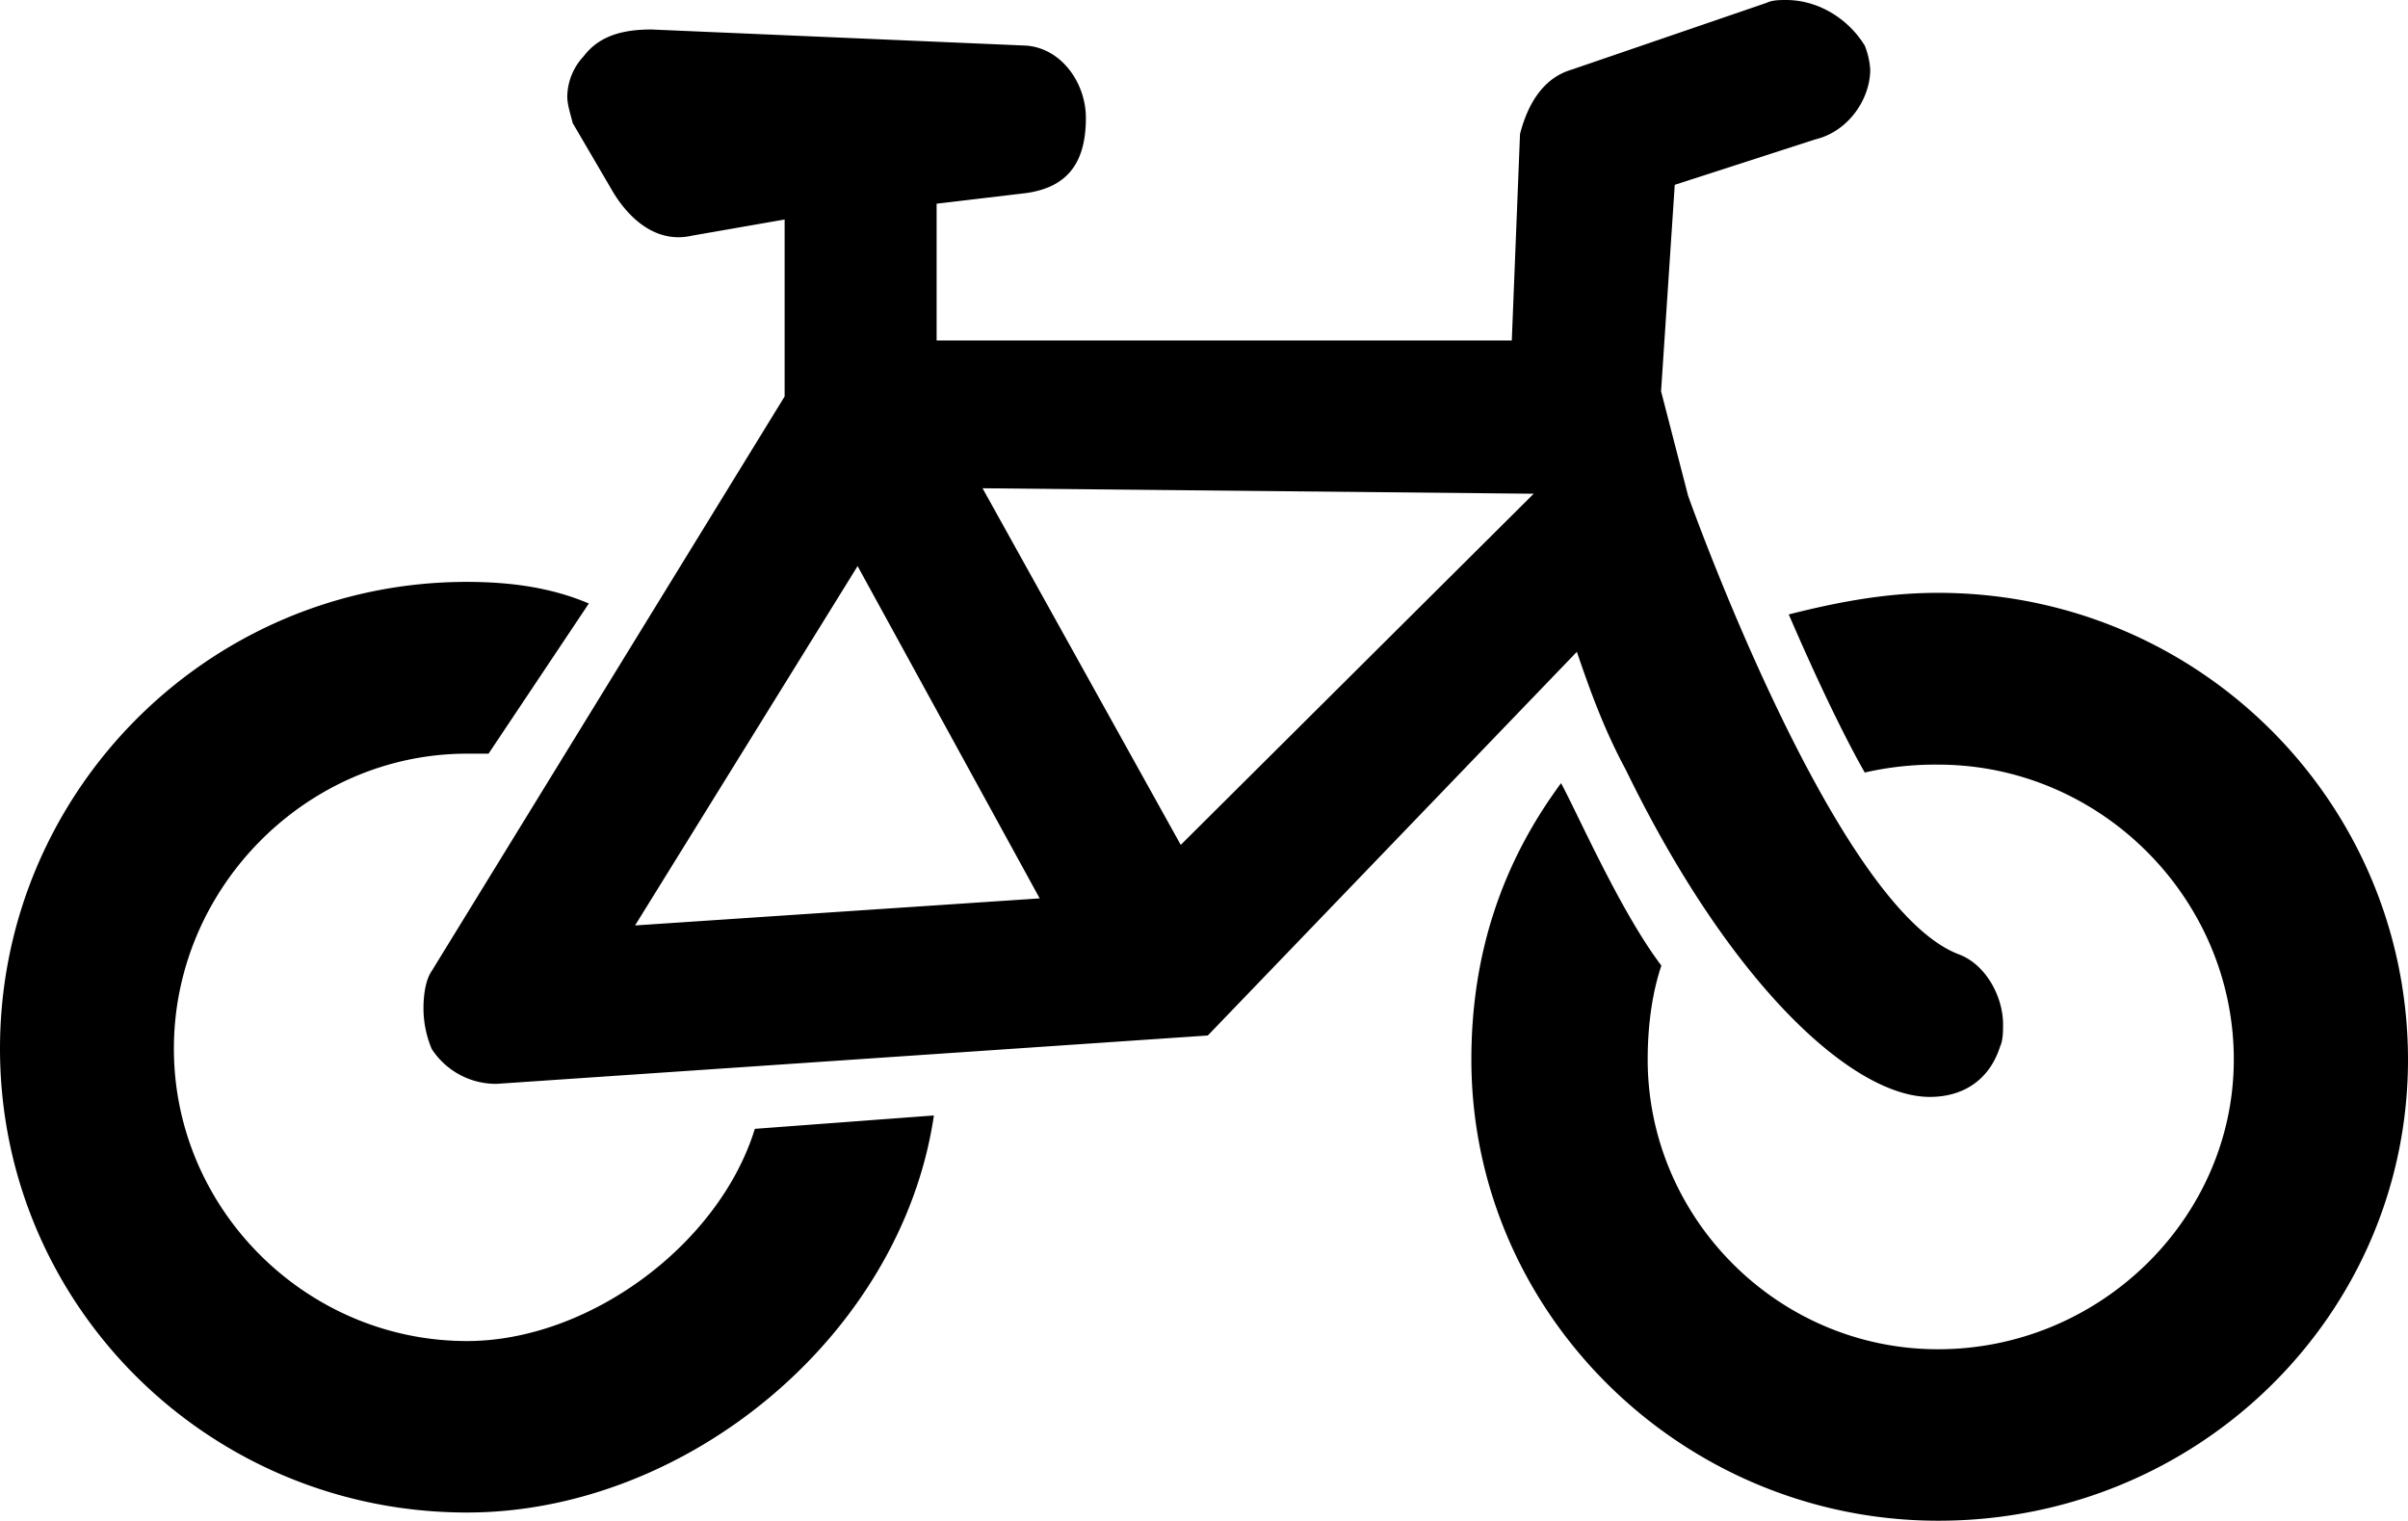 <svg viewBox="0 0 792.1 500.2" xmlns="http://www.w3.org/2000/svg"><path d="m153.6 441.1c-52.7 0-96.4-43.2-96.4-96.2s43.8-97 96.4-97h7.1l33-49.4c-12.5-5.3-25.9-7.1-40.2-7.1-84.7 0-153.5 68.9-153.5 153.5s68.8 152.6 153.6 152.6c72.3 0 142.9-58.2 153.6-130.6l-58.9 4.4c-11.7 38-54.5 69.8-94.7 69.8zm483.9-246.1c-16.1 0-31.3 2.6-49.1 7.1 8 18.5 17 37.9 25 52a104.14 104.14 0 0 1 24.1-2.6c53.6 0 97.3 44.1 97.3 97 0 52-43.8 95.3-97.3 95.3-52.7 0-95.5-43.2-95.5-95.3 0-12.4 1.8-22.9 4.5-30.9-13.4-17.6-27.7-50.3-33-60-19.6 26.5-29.5 56.5-29.5 90.9 0 83.8 69.6 151.7 153.6 151.7 85.7 0 154.5-67.9 154.5-151.7-.1-84.7-68.9-153.5-154.6-153.5zm-102.7 58.2c34.8 71.5 75 107.6 100 107.6 10.7 0 19.6-5.3 23.2-16.8.9-1.8.9-5.3.9-7.1 0-8.8-5.4-19.4-14.3-22.9-41.1-15-89.3-150.9-89.3-150.9l-8.9-34.4 4.5-67.9 46.4-15c10.7-2.6 17.9-13.2 17.9-22.9a25.1 25.1 0 0 0 -1.8-7.9c-5.4-8.8-15.2-15-25.9-15-1.8 0-4.5 0-6.3.9l-64.2 22c-8.9 2.6-14.3 10.6-17 21.2l-2.7 67.9h-189.2v-45l29.5-3.5c12.5-1.8 19.6-8.8 19.6-24.7 0-11.5-8-22.9-19.6-23.8l-123.3-5.3c-8.9 0-17 1.8-22.3 8.8a19.81 19.81 0 0 0 -5.4 13.2c0 2.6.9 5.3 1.8 8.8l13.4 22.9c5.4 8.8 14.3 16.8 25.9 14.1l30.4-5.3v58.2l-116.1 189c-1.8 2.6-2.7 7.1-2.7 12.4a34.63 34.63 0 0 0 2.7 13.2 25.16 25.16 0 0 0 21.4 11.5l233.9-15.9 121.4-126.2c4.5 13.2 9 25.6 16.1 38.8zm-325.9 51.2 73.2-118.2 59.9 109.3zm179.5-26.5-65.2-117.3 181.3 1.8z"/></svg>